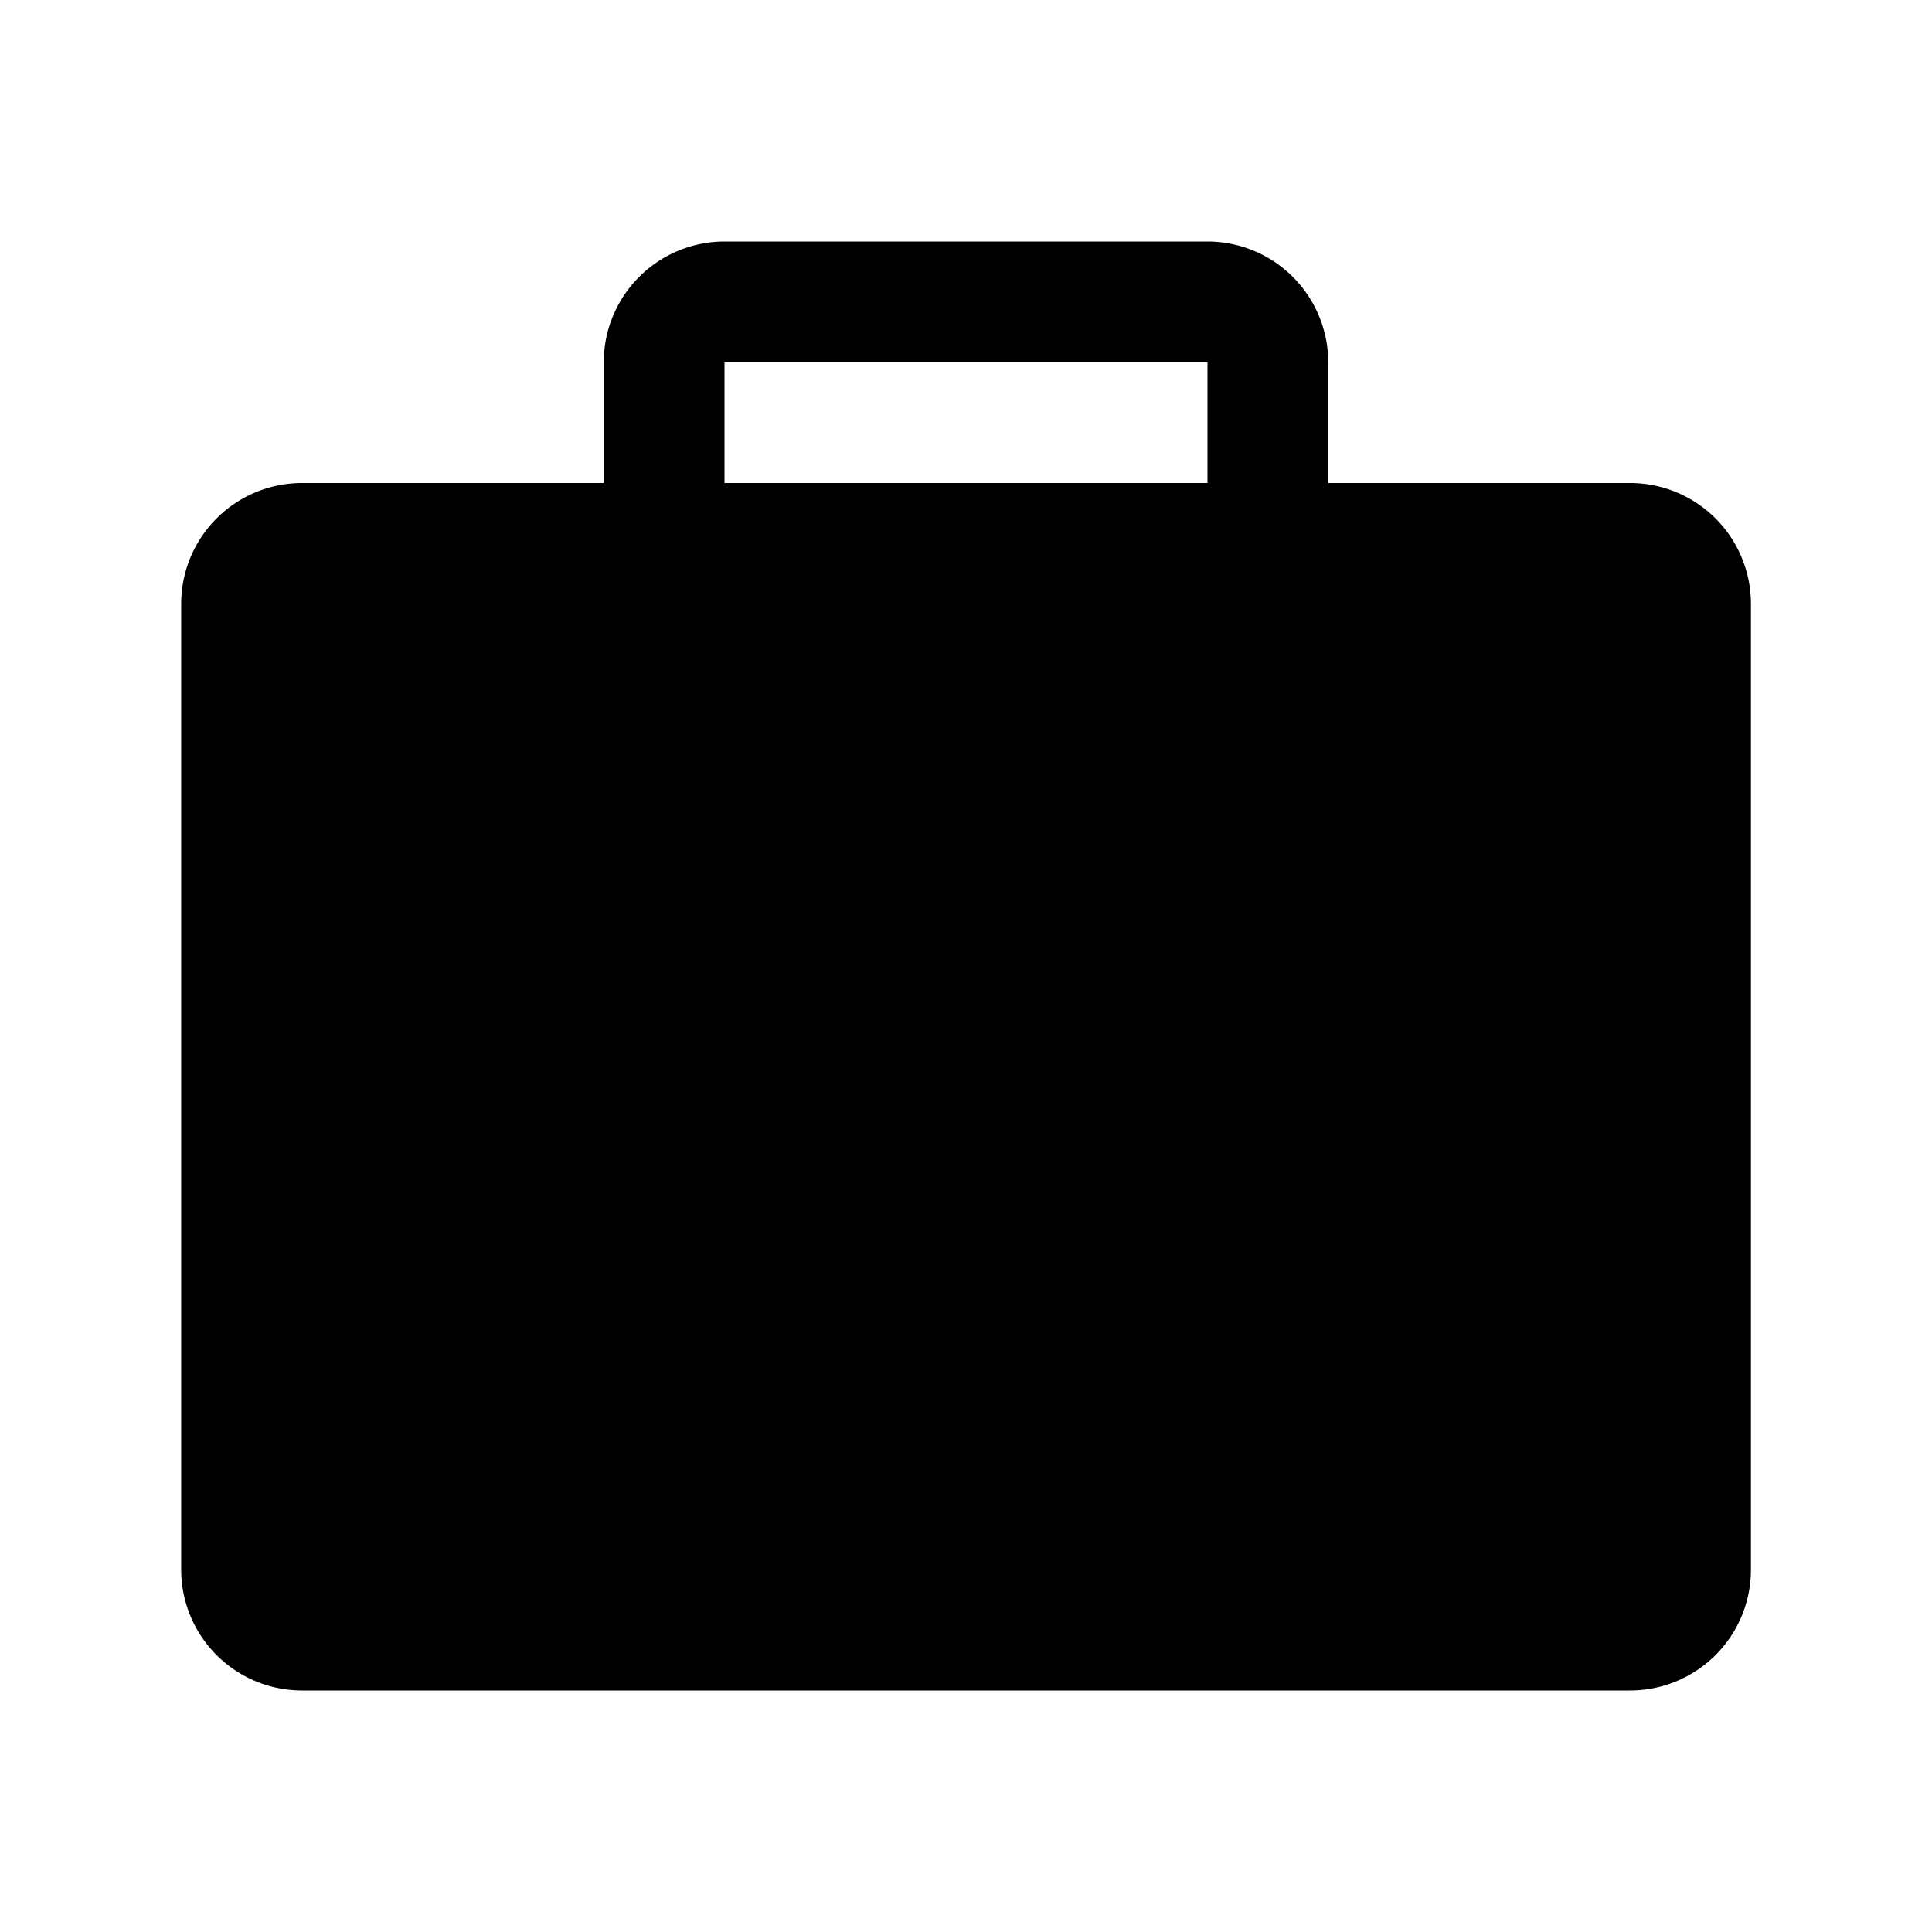 <svg id="Flat" xmlns="http://www.w3.org/2000/svg" viewBox="0 0 256 256">
  <path d="M216.008,64H176V48a16.018,16.018,0,0,0-16-16H96A16.018,16.018,0,0,0,80,48V64H40.008a16.018,16.018,0,0,0-16,16V208a16.018,16.018,0,0,0,16,16h176a16.018,16.018,0,0,0,16-16V80A16.018,16.018,0,0,0,216.008,64ZM96,48h64V64H96Z"/>
</svg>

